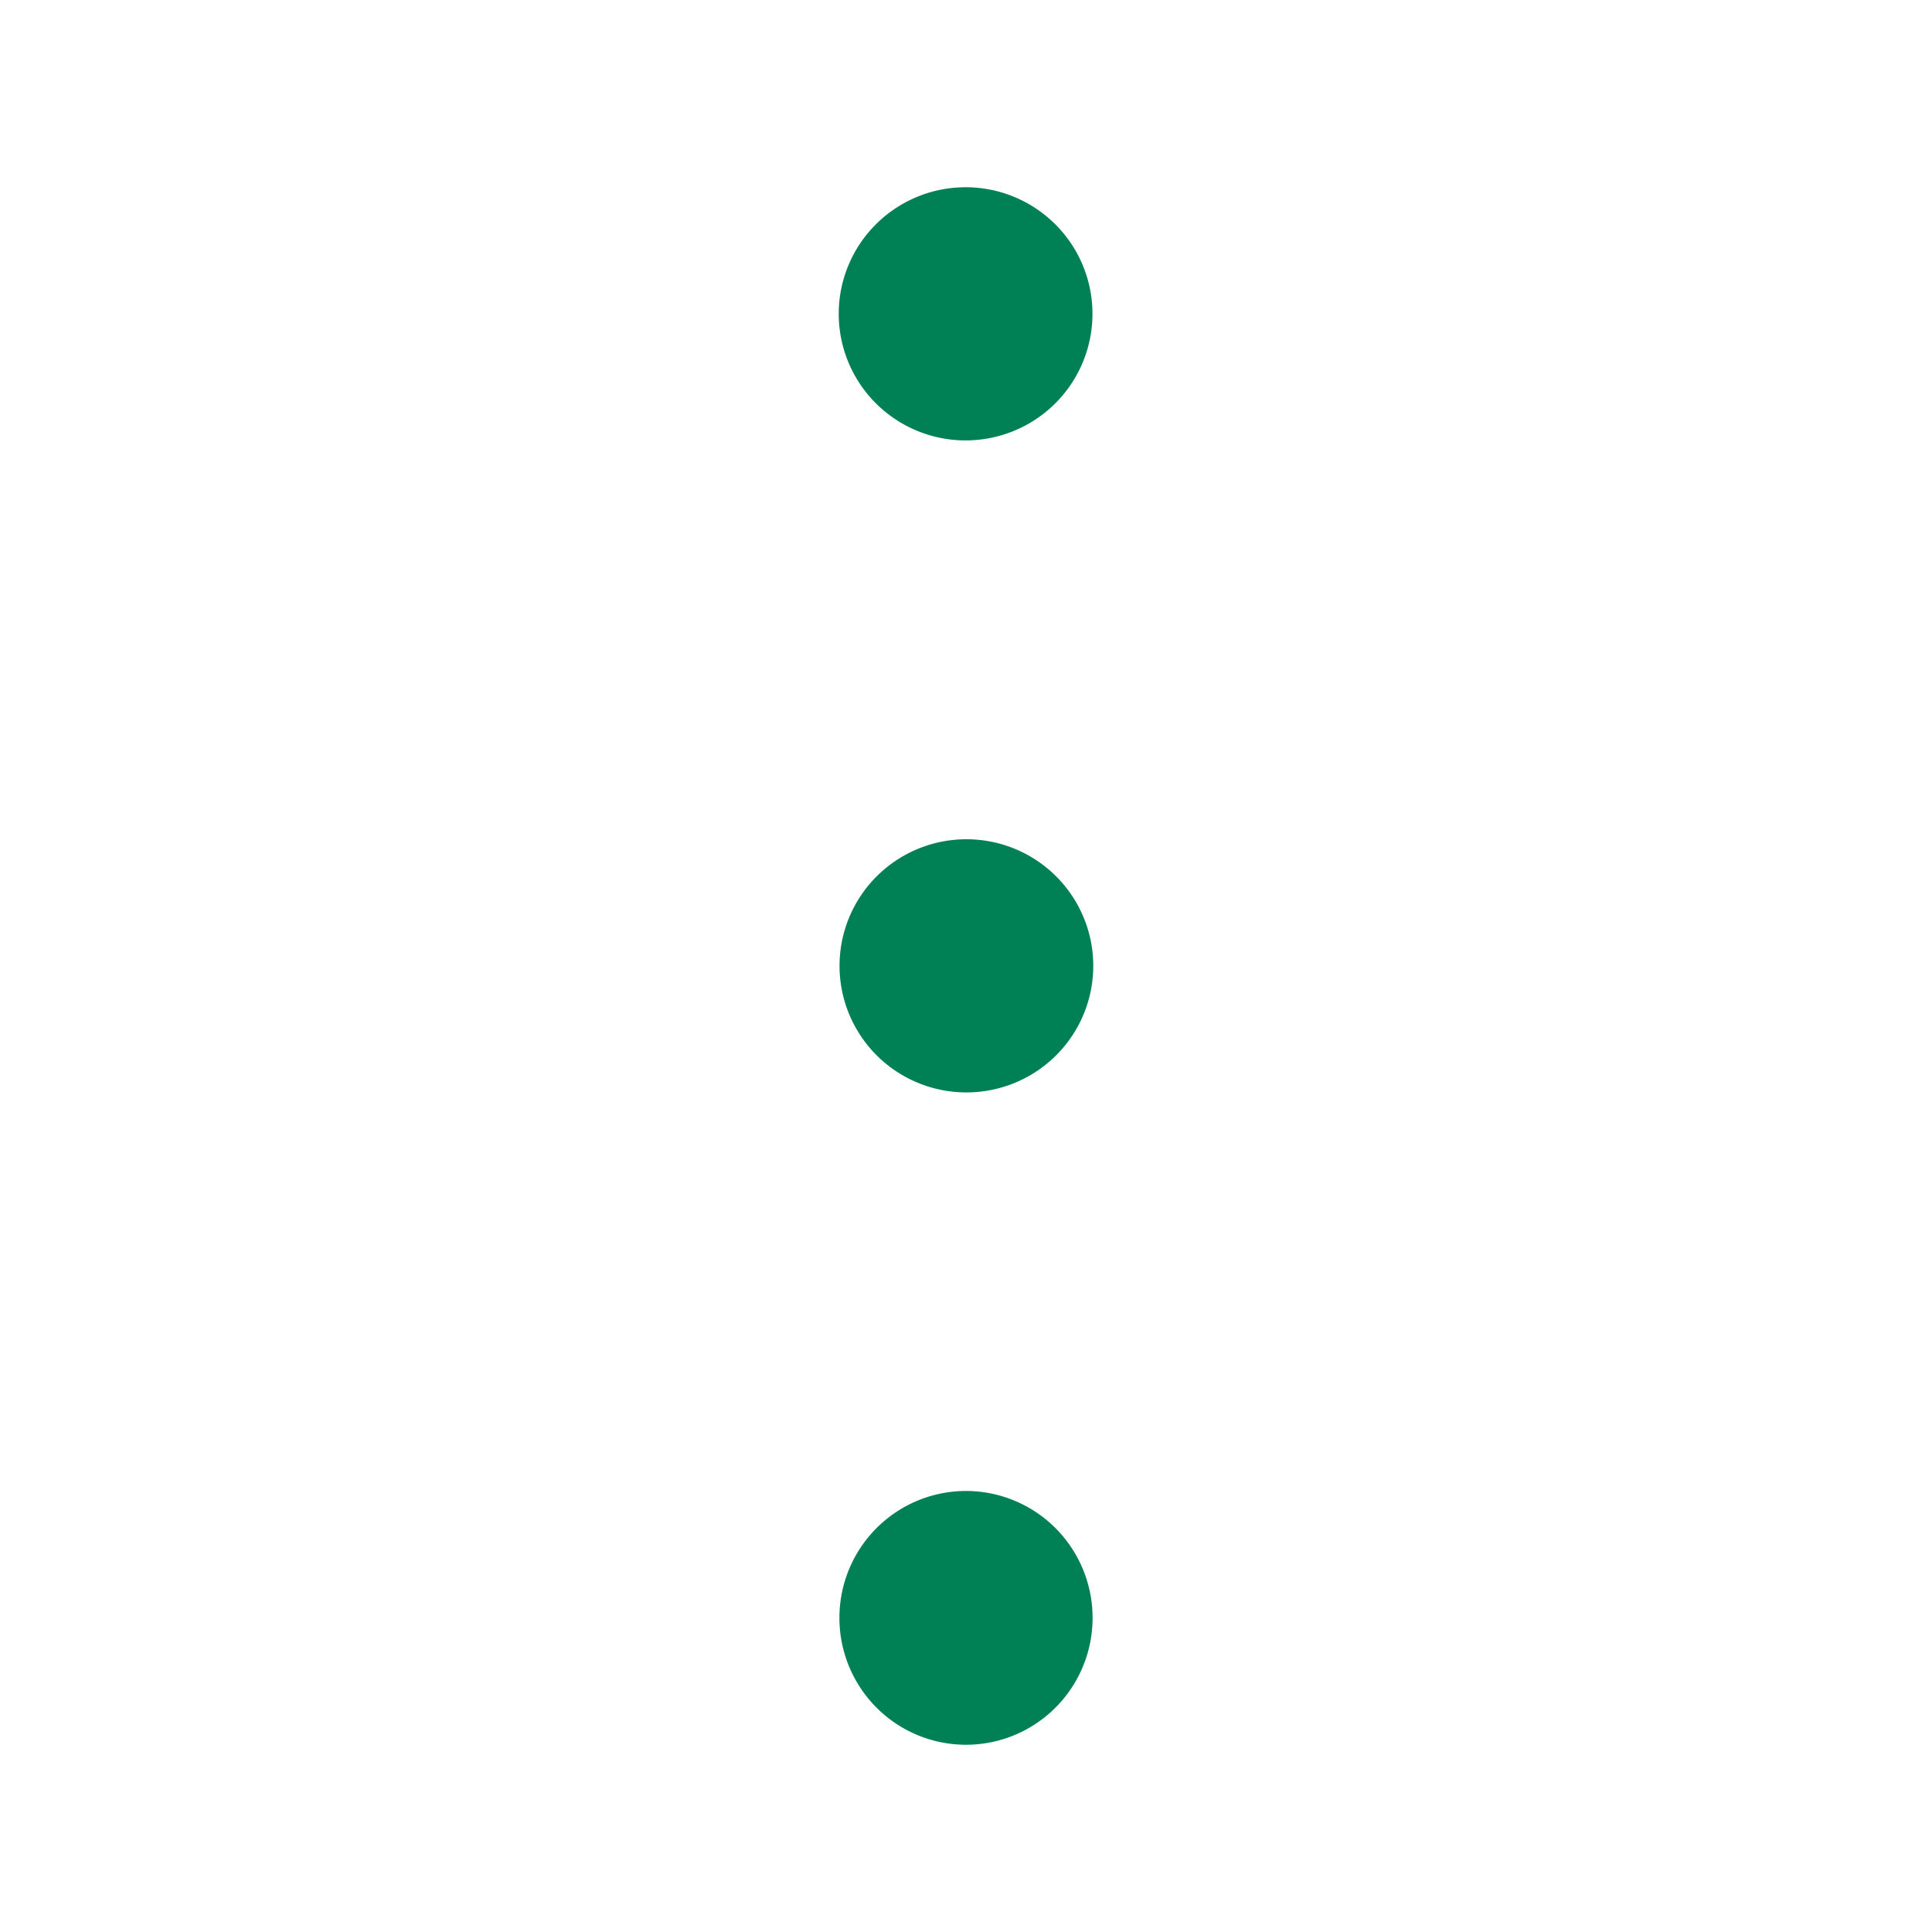 <svg xmlns="http://www.w3.org/2000/svg" width="48" height="48">
	<path d="m 23.99,4.652 a 3.152,3.145 0 0 0 -3.152,3.145 3.152,3.145 0 0 0 3.152,3.145 3.152,3.145 0 0 0 3.152,-3.145 3.152,3.145 0 0 0 -3.152,-3.145 z m 0.02,16.199 a 3.152,3.145 0 0 0 -3.152,3.145 3.152,3.145 0 0 0 3.152,3.145 3.152,3.145 0 0 0 3.152,-3.145 3.152,3.145 0 0 0 -3.152,-3.145 z M 24,37.043 A 3.145,3.152 0 0 0 20.855,40.195 3.145,3.152 0 0 0 24,43.348 3.145,3.152 0 0 0 27.145,40.195 3.145,3.152 0 0 0 24,37.043 Z" fill="#008055"/>
</svg>
